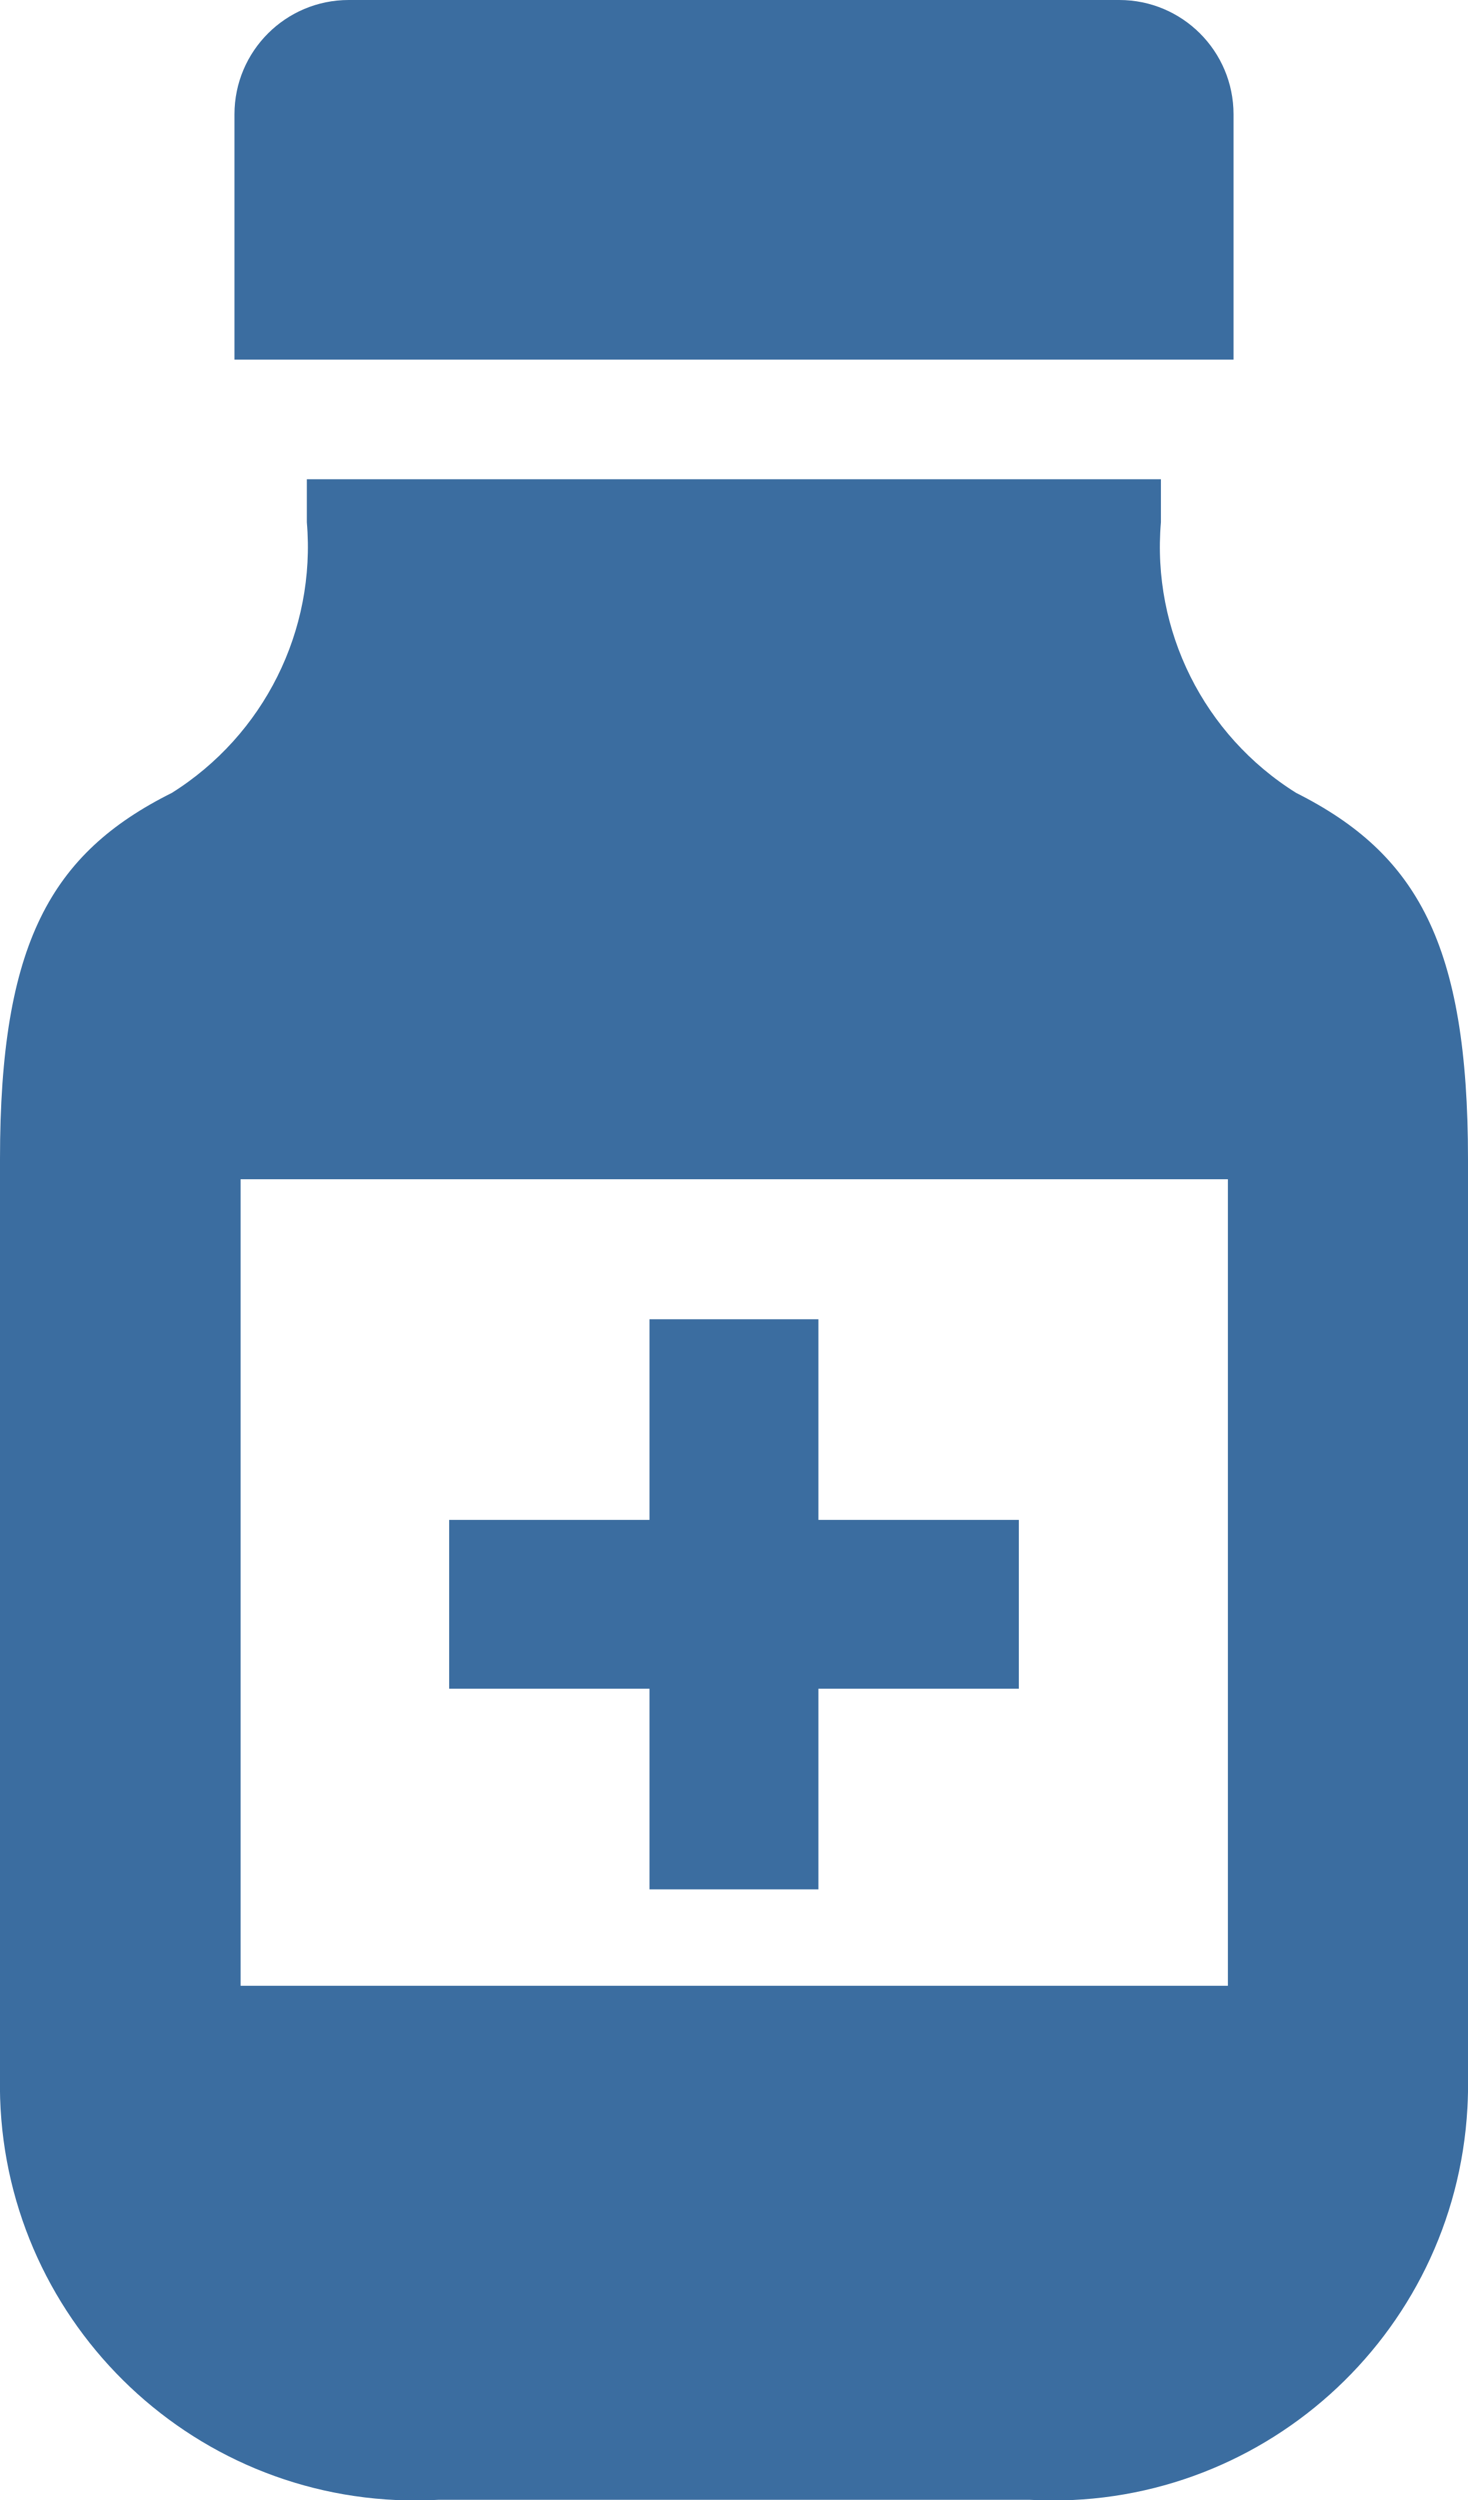 <svg width="17.731" height="30.179" viewBox="0 0 17.731 30.179" xmlns="http://www.w3.org/2000/svg" xmlns:xlink="http://www.w3.org/1999/xlink" overflow="hidden"><g id="お薬アイコン" transform="translate(-105.594 0)"><path d="M165.708 1.38C165.708 0.618 165.09-4.76837e-09 164.328-4.76837e-09L155.021 0C154.259 2.88658e-15 153.641 0.618 153.641 1.38L153.641 4.341 165.708 4.341 165.708 1.38Z" id="パス_244" fill="#3B6DA0" transform="translate(-45.215 0)"/><path d="M121.249 102C120.135 101.304 119.504 100.042 119.616 98.733L119.616 98.214 109.3 98.214 109.3 98.733C109.412 100.041 108.782 101.302 107.67 102 106.207 102.73 105.594 103.819 105.594 106.419L105.594 117.5C105.541 120.27 107.743 122.558 110.512 122.612 110.637 122.614 110.762 122.612 110.886 122.605L118.033 122.605C120.799 122.758 123.165 120.64 123.318 117.874 123.325 117.749 123.327 117.625 123.325 117.5L123.325 106.423C123.325 103.823 122.711 102.735 121.249 102ZM120.422 116.4 108.5 116.4 108.5 106.664 120.425 106.664 120.425 116.4Z" id="パス_245" fill="#3B6DA0" transform="matrix(1 0 0 1 0 -92.429)"/><path d="M200.045 277.039 202.085 277.039 202.085 274.617 204.506 274.617 204.506 272.579 202.085 272.579 202.085 270.157 200.045 270.157 200.045 272.579 197.625 272.579 197.625 274.617 200.045 274.617Z" id="パス_246" fill="#3B6DA0" transform="translate(-86.606 -254.232)"/></g></svg>